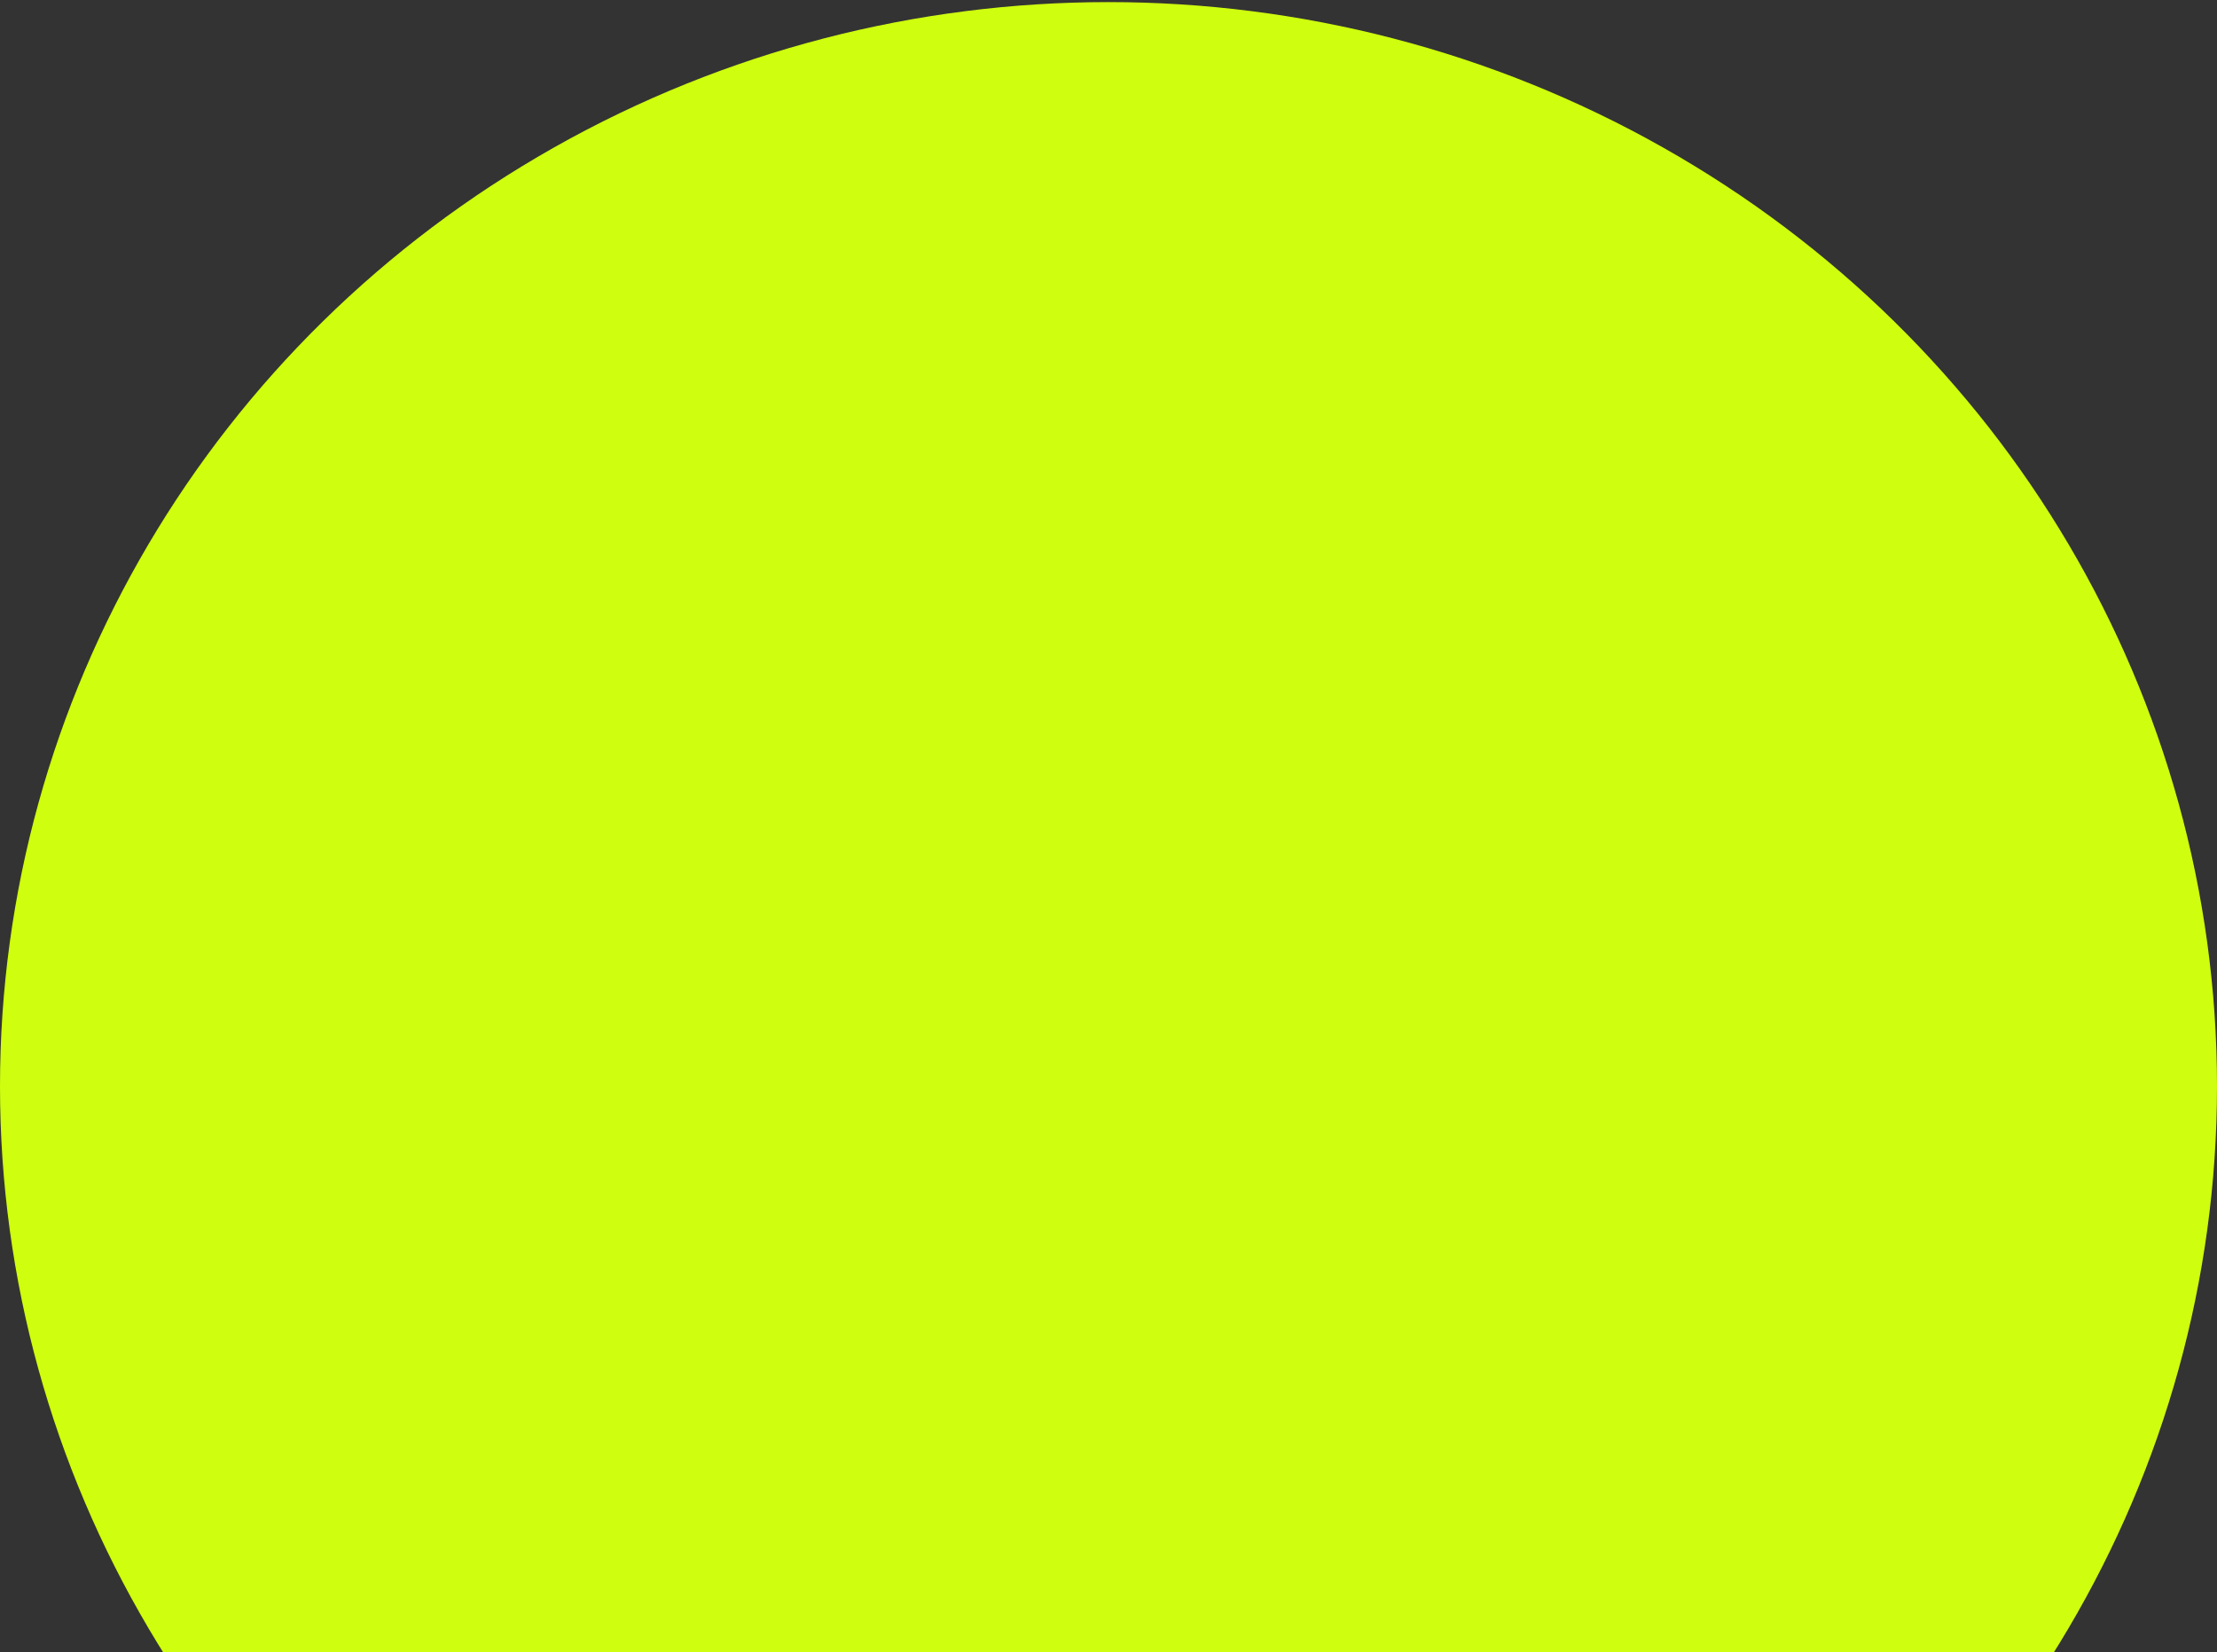<svg width="593" height="442" viewBox="0 0 593 442" fill="none" xmlns="http://www.w3.org/2000/svg">
<rect x="0" y="0" width="593" height="442" fill="#333333" stroke="none"/>
<ellipse cx="296.5" cy="290.561" rx="296.5" ry="290" fill="#CFFF0E"/>
</svg>
